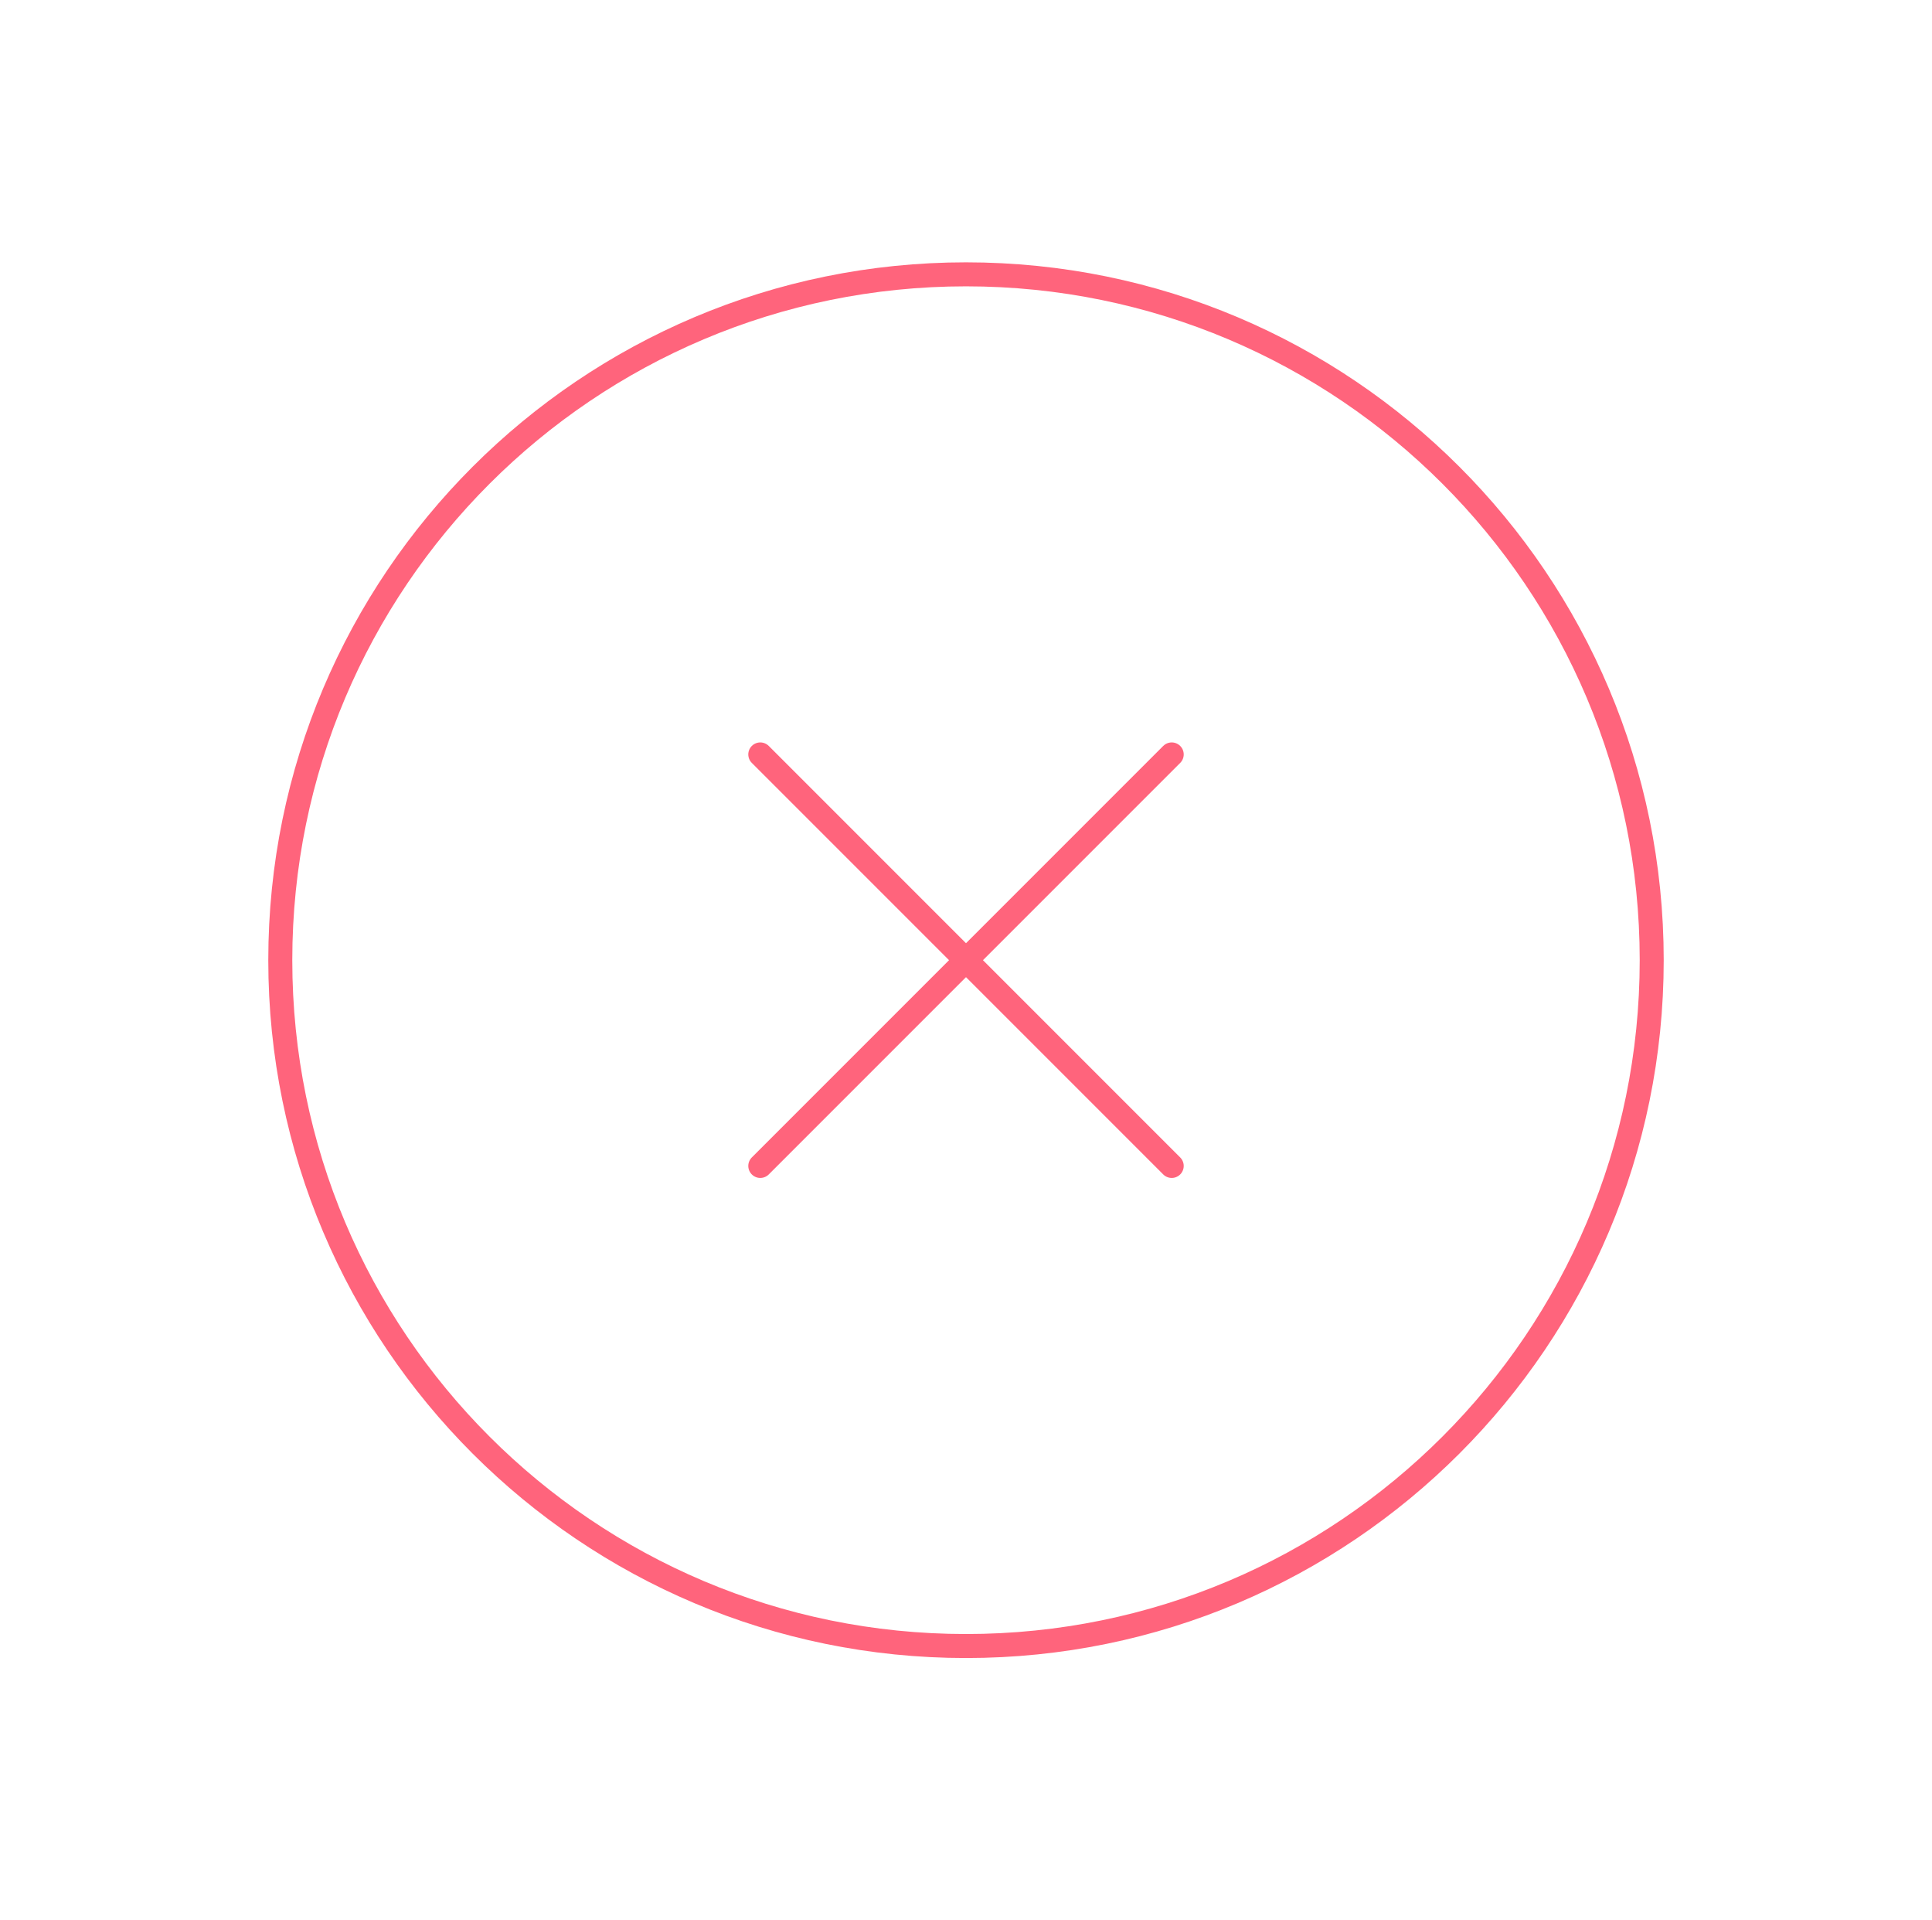 <svg width="161" height="160" viewBox="0 0 161 160" fill="none" xmlns="http://www.w3.org/2000/svg">
<path d="M97.643 62.857L63.357 97.143M63.357 62.857L97.643 97.143M137.643 80C137.643 111.559 112.059 137.143 80.5 137.143C48.941 137.143 23.357 111.559 23.357 80C23.357 48.441 48.941 22.857 80.5 22.857C112.059 22.857 137.643 48.441 137.643 80Z" stroke="#FF647C" stroke-width="2" stroke-linecap="round" stroke-linejoin="round"/>
</svg>
